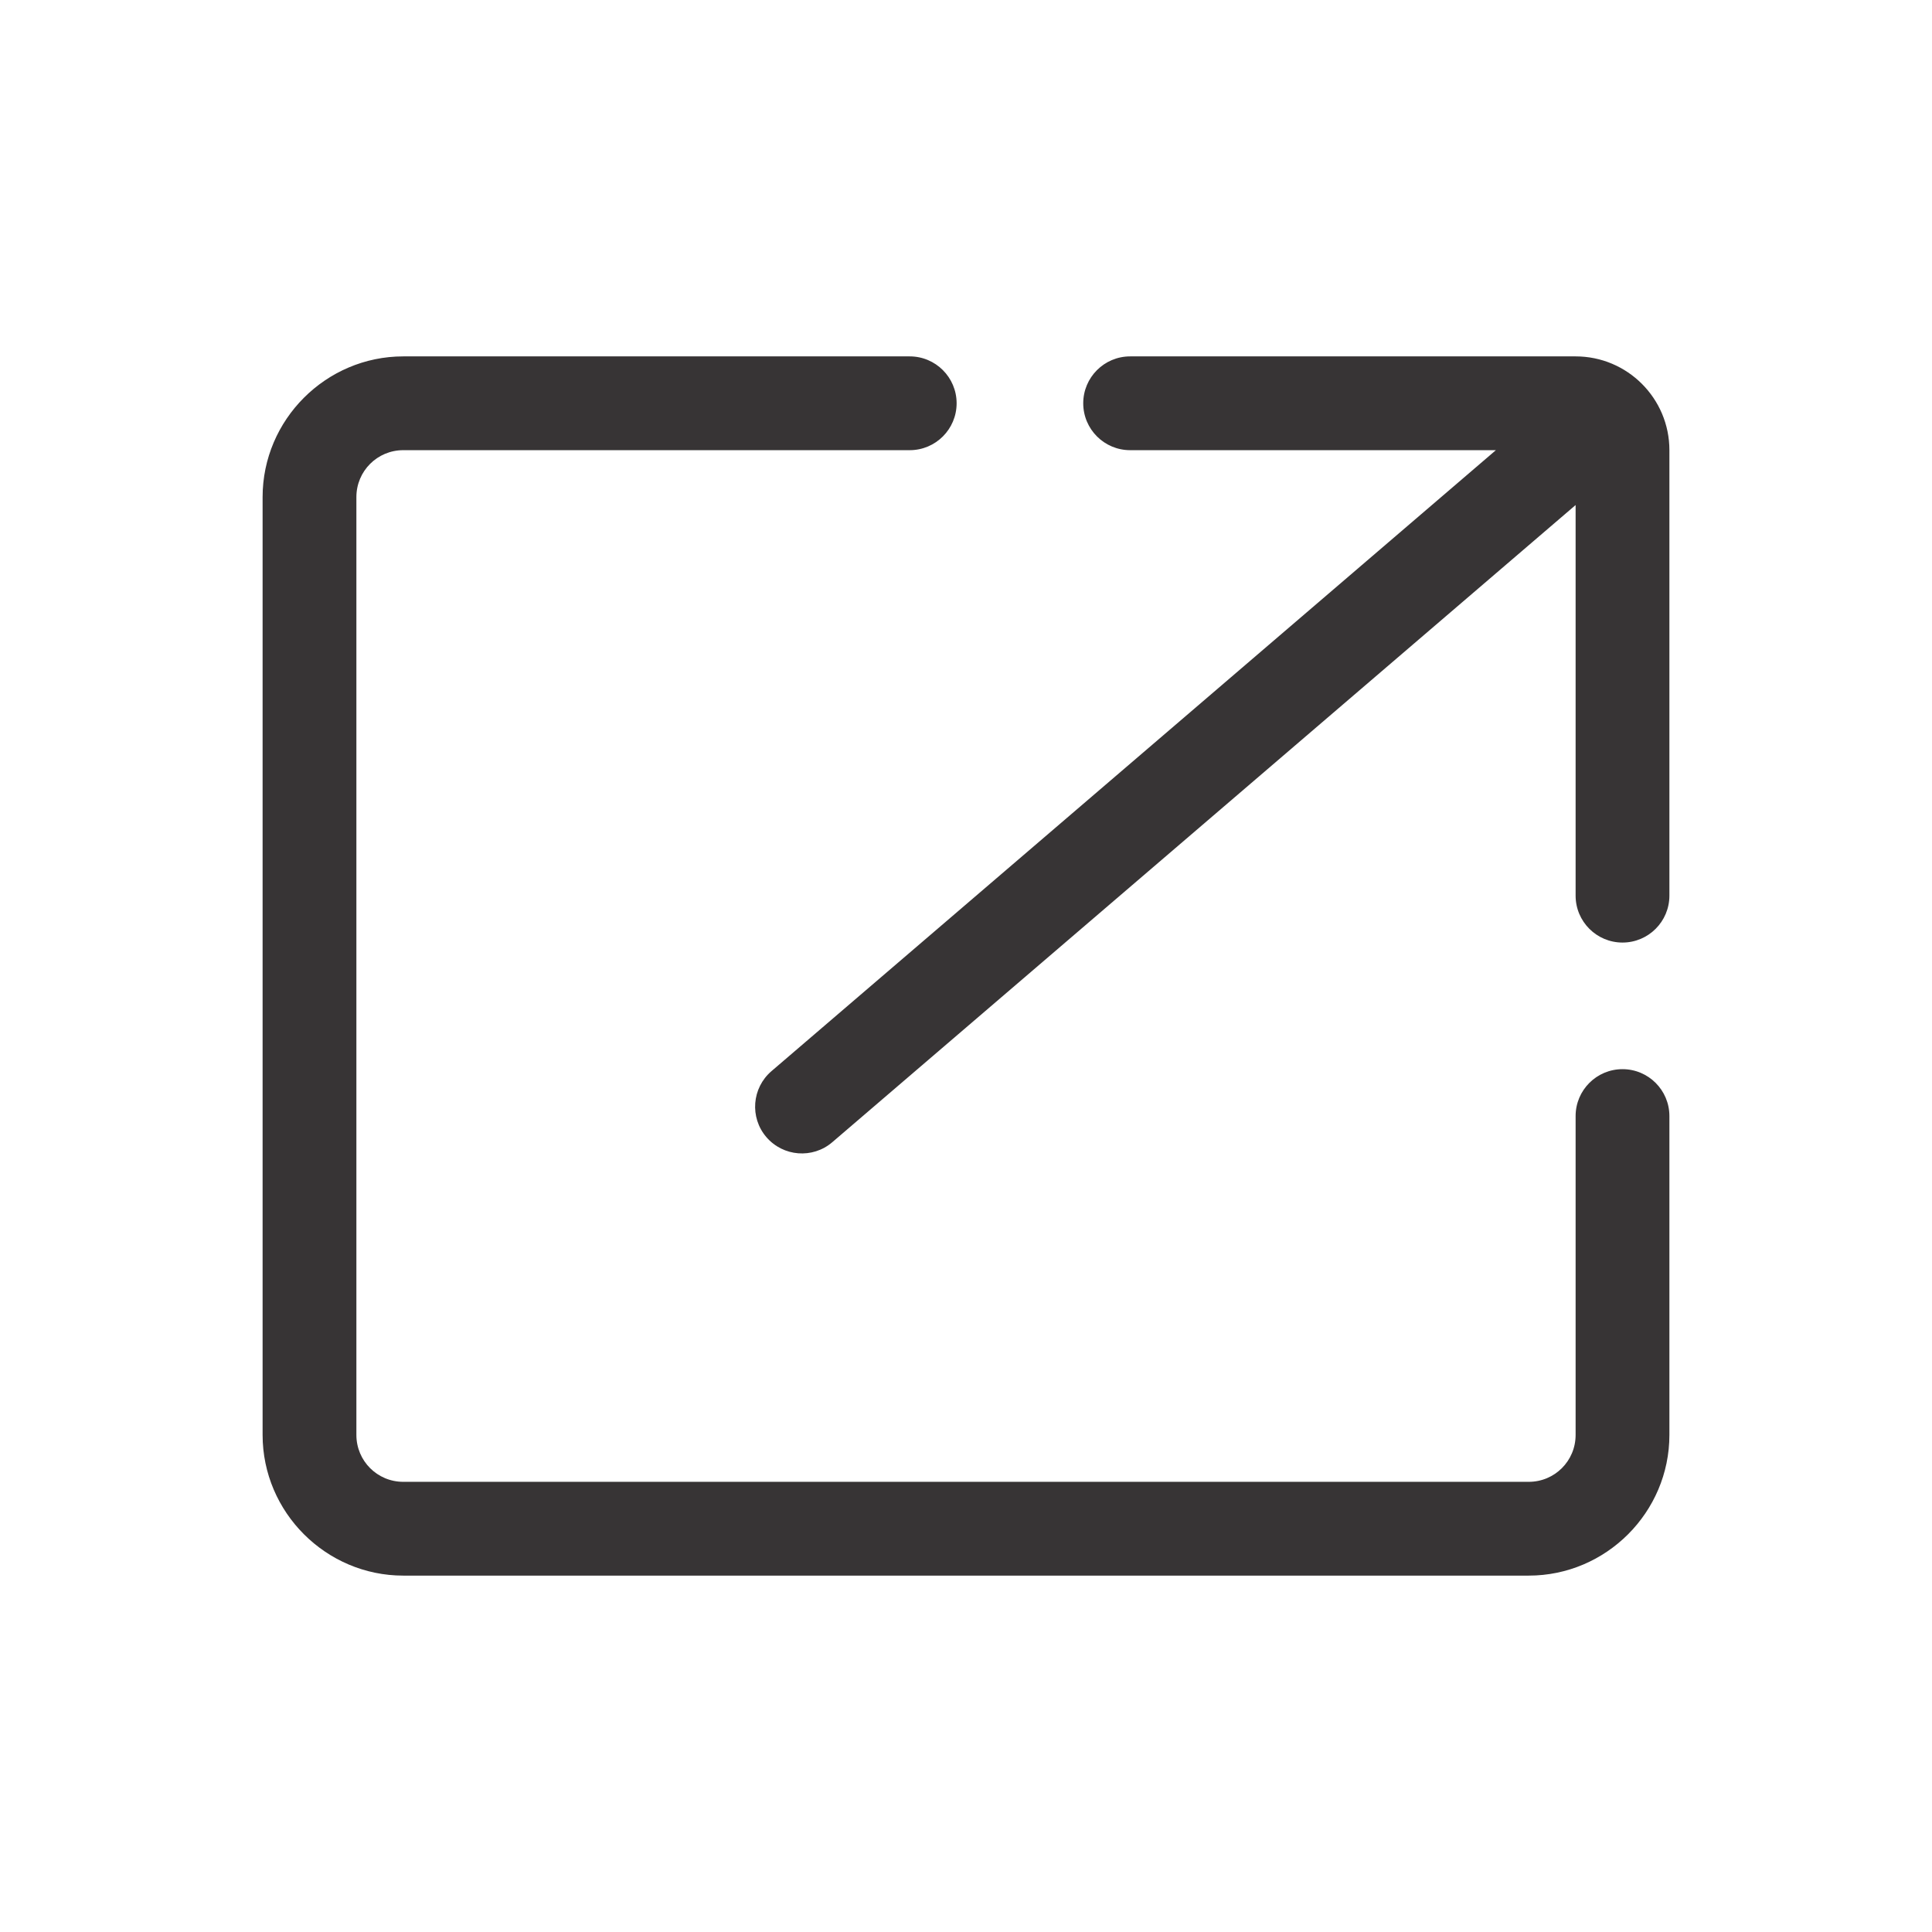 <?xml version="1.0" encoding="UTF-8"?>
<!DOCTYPE svg PUBLIC "-//W3C//DTD SVG 1.1//EN" "http://www.w3.org/Graphics/SVG/1.1/DTD/svg11.dtd">
<!-- Creator: CorelDRAW -->
<svg xmlns="http://www.w3.org/2000/svg" xml:space="preserve" width="206px" height="206px" version="1.1" style="shape-rendering:geometricPrecision; text-rendering:geometricPrecision; image-rendering:optimizeQuality; fill-rule:evenodd; clip-rule:evenodd"
viewBox="0 0 206 206"
 xmlns:xlink="http://www.w3.org/1999/xlink"
 xmlns:xodm="http://www.corel.com/coreldraw/odm/2003">
 <defs>
  <style type="text/css">
   <![CDATA[
    .fil0 {fill:#373435;fill-rule:nonzero}
   ]]>
  </style>
 </defs>
 <g id="Layer_x0020_1">
  <path class="fil0" d="M97 38c2.76,0 5,2.24 5,5 0,2.76 -2.24,5 -5,5l-54 0c-2.77,0 -5,2.23 -5,5l0 100c0,2.77 2.23,5 5,5l120 0c2.77,0 5,-2.23 5,-5l0 -34c0,-2.76 2.24,-5 5,-5 2.76,0 5,2.24 5,5l0 34c0,8.25 -6.75,15 -15,15l-120 0c-8.24,0 -15,-6.75 -15,-15l0 -100c0,-8.25 6.76,-15 15,-15l54 0zm23.5 10c-2.76,0 -5,-2.24 -5,-5 0,-2.76 2.24,-5 5,-5l47.5 0c5.52,0 10,4.48 10,10l0 47.5c0,2.76 -2.24,5 -5,5 -2.76,0 -5,-2.24 -5,-5l0 -41.65 -79.26 67.94c-2.09,1.79 -5.24,1.54 -7.03,-0.55 -1.79,-2.09 -1.54,-5.24 0.55,-7.03l77.24 -66.21 -39 0z"/>
 </g>
</svg>
